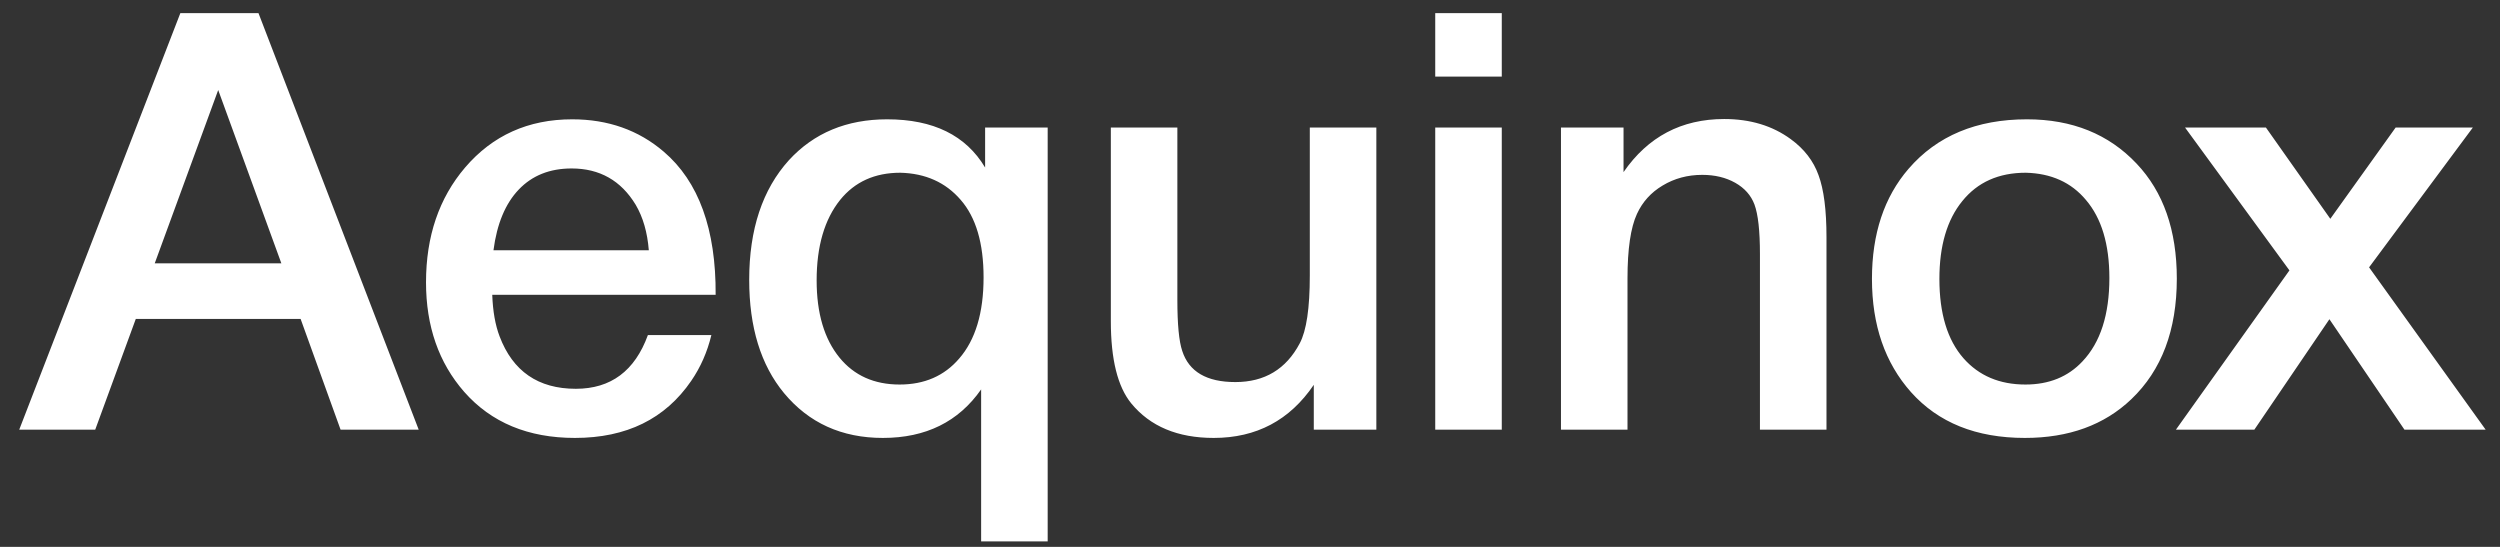 <svg width="128" height="28" viewBox="0 0 128 28" fill="none" xmlns="http://www.w3.org/2000/svg">
<rect x="0" y="0" width="128" height="28" fill="#333333" stroke="none"/>
<path d="M13.234 0.672L21.438 22H17.438L15.391 16.328H6.953L4.875 22H0.984L9.234 0.672H13.234ZM14.406 13.484L11.172 4.609L7.922 13.484H14.406ZM36.422 17.156C36.214 18.021 35.87 18.802 35.391 19.5C34.057 21.448 32.073 22.422 29.438 22.422C27.042 22.422 25.151 21.635 23.766 20.062C22.463 18.573 21.812 16.703 21.812 14.453C21.812 12.099 22.479 10.141 23.812 8.578C25.219 6.932 27.047 6.109 29.297 6.109C31.13 6.109 32.693 6.661 33.984 7.766C35.776 9.297 36.661 11.74 36.641 15.094H25.203C25.234 15.938 25.359 16.646 25.578 17.219C26.255 19.01 27.557 19.906 29.484 19.906C31.276 19.906 32.505 18.99 33.172 17.156H36.422ZM33.219 12.812C33.146 11.896 32.922 11.12 32.547 10.484C31.797 9.245 30.703 8.625 29.266 8.625C28.151 8.625 27.25 8.984 26.562 9.703C25.875 10.422 25.443 11.458 25.266 12.812H33.219ZM53.641 6.531V27.719H50.234V19.938C49.078 21.594 47.401 22.422 45.203 22.422C43.099 22.422 41.411 21.656 40.141 20.125C38.953 18.688 38.359 16.755 38.359 14.328C38.359 11.745 39.036 9.703 40.391 8.203C41.672 6.807 43.349 6.109 45.422 6.109C47.786 6.109 49.458 6.932 50.438 8.578V6.531H53.641ZM46.094 8.844C44.792 8.844 43.766 9.307 43.016 10.234C42.214 11.234 41.812 12.609 41.812 14.359C41.812 16.037 42.203 17.354 42.984 18.312C43.734 19.229 44.76 19.688 46.062 19.688C47.333 19.688 48.349 19.245 49.109 18.359C49.943 17.401 50.359 16.016 50.359 14.203C50.359 12.453 49.969 11.13 49.188 10.234C48.417 9.339 47.385 8.875 46.094 8.844ZM70.469 6.531V22H67.266V19.703C66.037 21.516 64.328 22.422 62.141 22.422C60.297 22.422 58.891 21.833 57.922 20.656C57.224 19.802 56.875 18.401 56.875 16.453V6.531H60.281V15.359C60.281 16.609 60.365 17.479 60.531 17.969C60.875 19.031 61.781 19.562 63.25 19.562C64.75 19.562 65.849 18.901 66.547 17.578C66.891 16.932 67.062 15.776 67.062 14.109V6.531H70.469ZM76.891 0.672V3.922H73.484V0.672H76.891ZM76.891 6.531V22H73.484V6.531H76.891ZM83.125 6.531V8.812C84.375 7 86.094 6.094 88.281 6.094C89.615 6.094 90.75 6.438 91.688 7.125C92.375 7.625 92.849 8.24 93.109 8.969C93.38 9.698 93.516 10.755 93.516 12.141V22H90.109V13C90.109 11.823 90.016 10.979 89.828 10.469C89.651 10 89.323 9.63 88.844 9.359C88.365 9.089 87.802 8.953 87.156 8.953C86.406 8.953 85.729 9.135 85.125 9.5C84.531 9.854 84.094 10.338 83.812 10.953C83.49 11.651 83.328 12.75 83.328 14.25V22H79.922V6.531H83.125ZM103.781 6.109C106.094 6.109 107.964 6.865 109.391 8.375C110.766 9.823 111.453 11.787 111.453 14.266C111.453 16.901 110.677 18.958 109.125 20.438C107.74 21.76 105.922 22.422 103.672 22.422C101.182 22.422 99.24 21.641 97.844 20.078C96.51 18.578 95.844 16.646 95.844 14.281C95.844 11.969 96.469 10.088 97.719 8.641C99.177 6.953 101.198 6.109 103.781 6.109ZM103.719 8.844C102.333 8.844 101.25 9.328 100.469 10.297C99.688 11.255 99.297 12.583 99.297 14.281C99.297 16.052 99.708 17.406 100.531 18.344C101.323 19.24 102.38 19.688 103.703 19.688C104.911 19.688 105.885 19.292 106.625 18.5C107.542 17.531 108 16.109 108 14.234C108 12.505 107.599 11.172 106.797 10.234C106.047 9.339 105.021 8.875 103.719 8.844ZM126.609 6.531L121.297 13.688L127.266 22H123.109L119.266 16.344L115.422 22H111.406L117.219 13.844L111.875 6.531H116.016L119.312 11.203L122.656 6.531H126.609Z" fill="white"/>
</svg>

